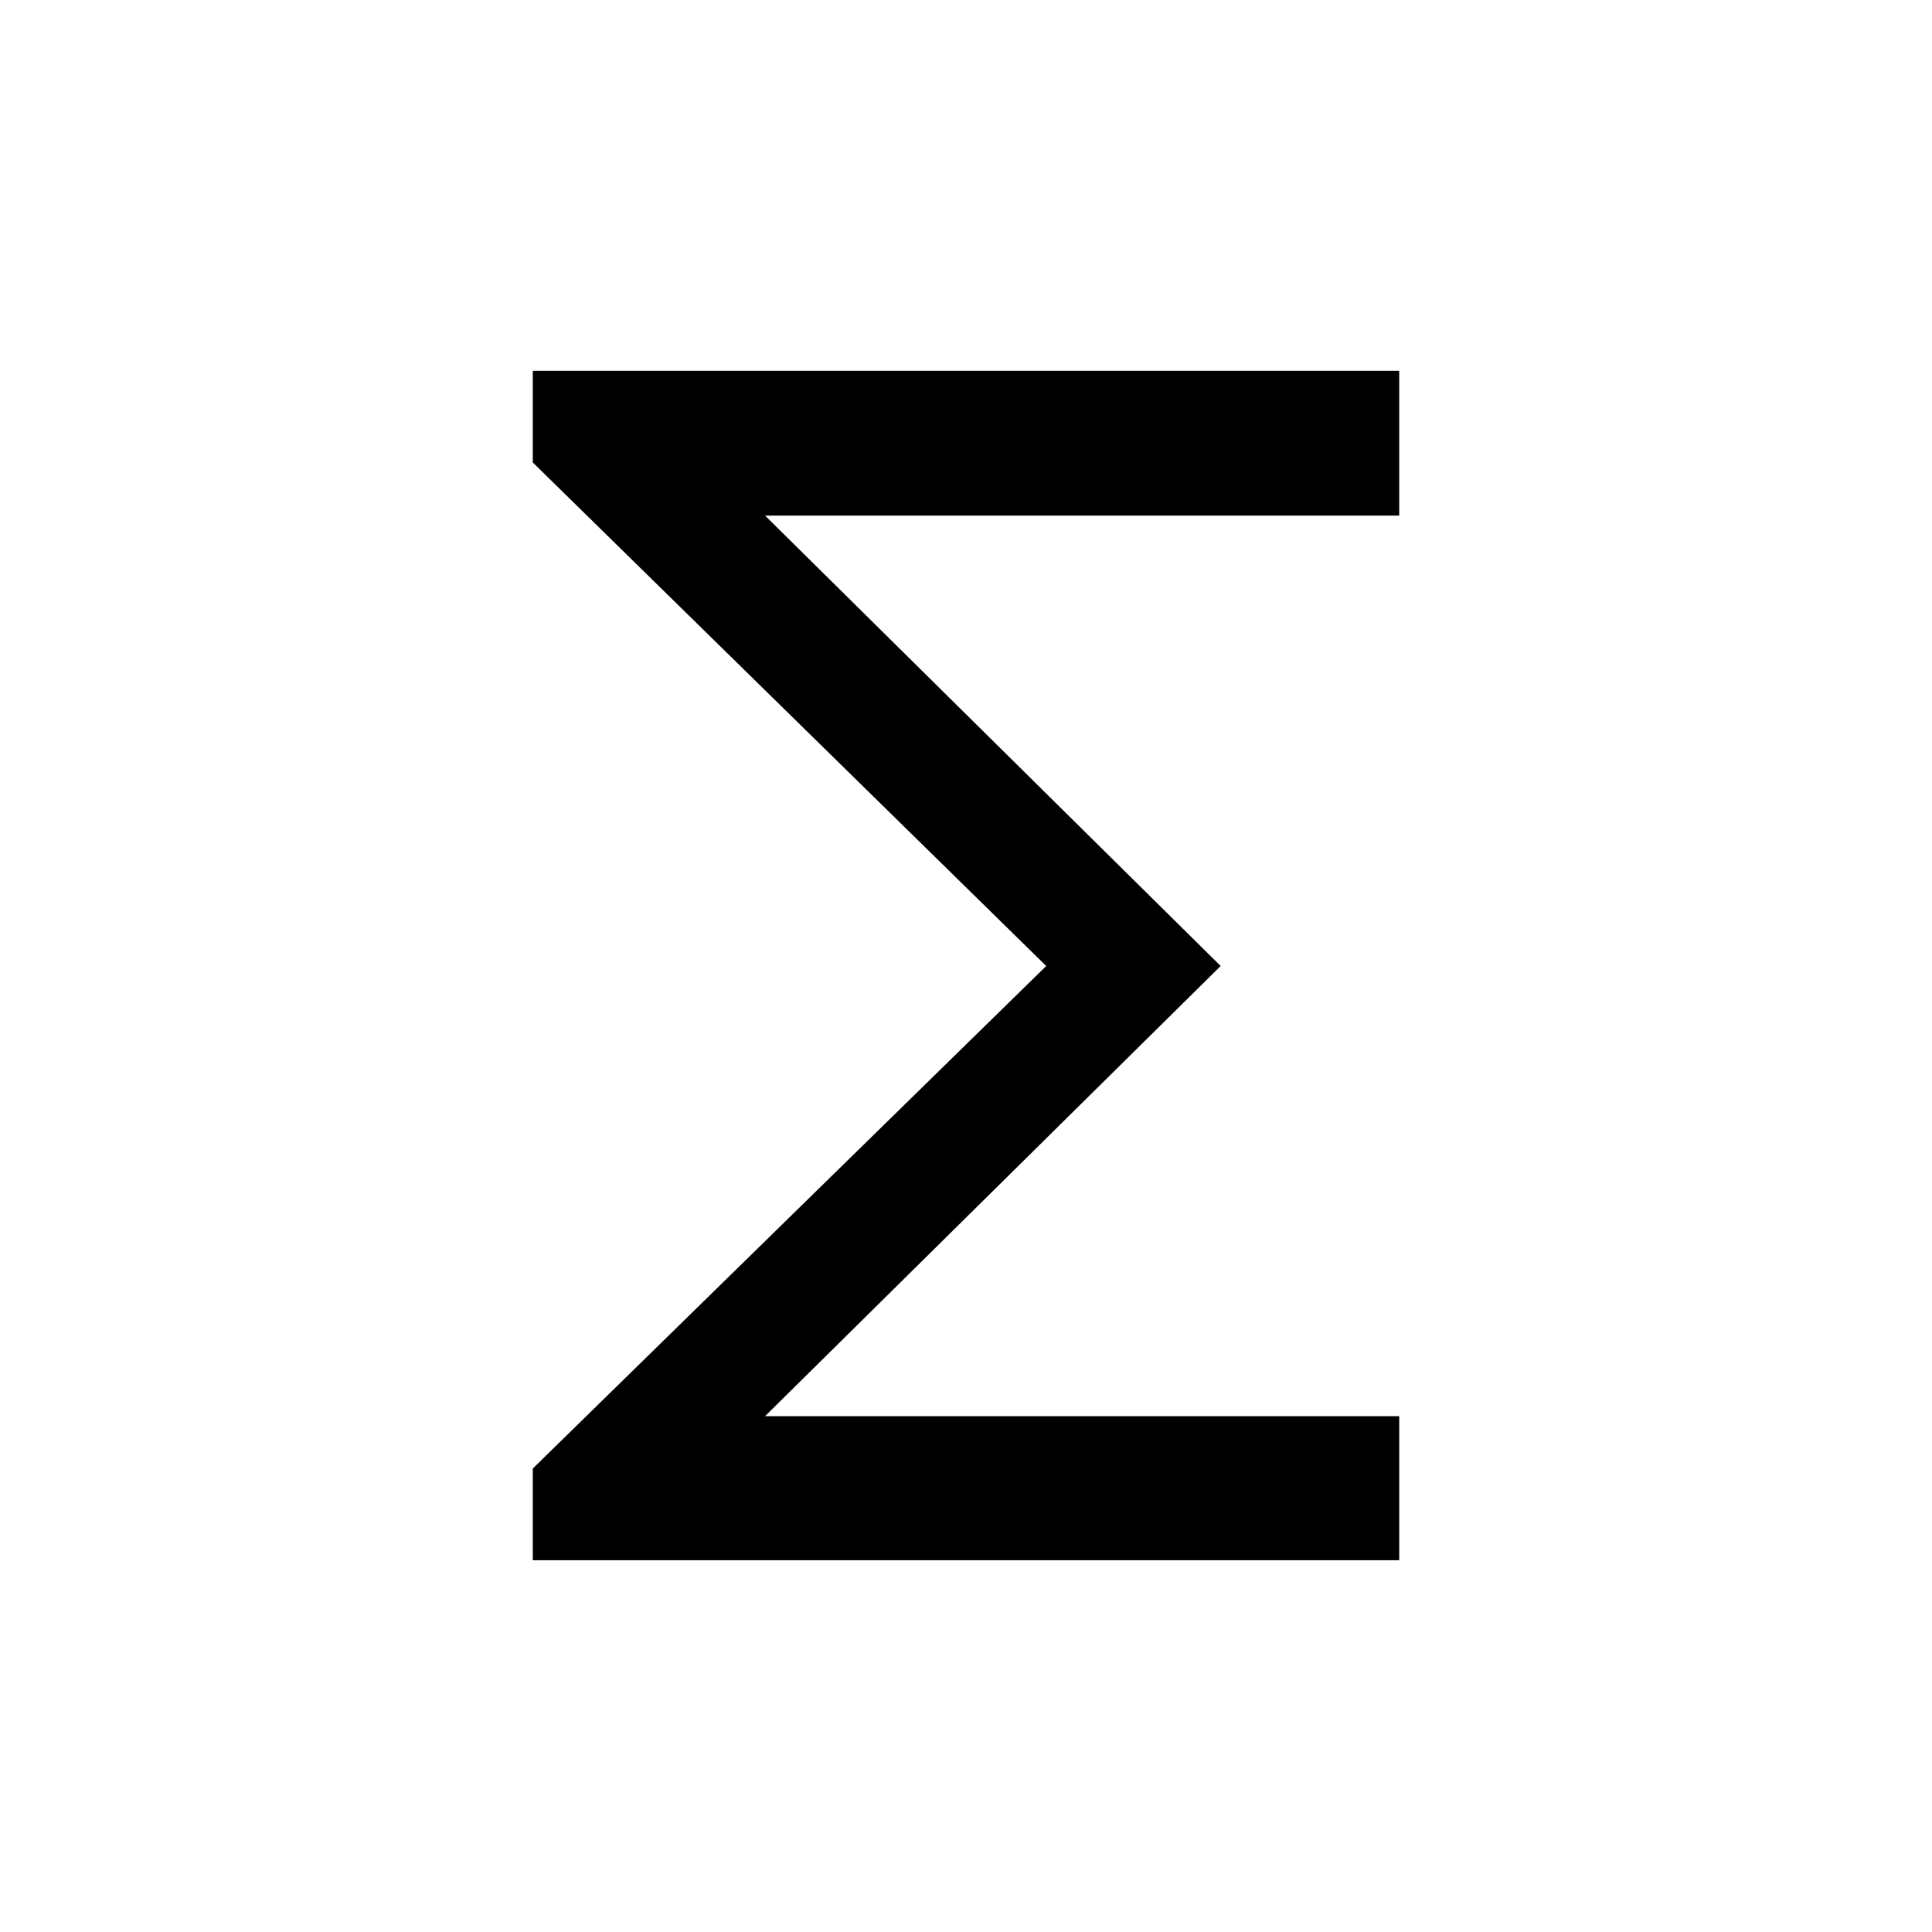 <svg xmlns="http://www.w3.org/2000/svg" height="40" viewBox="0 -960 960 960" width="40"><path d="M264.74-184.74v-45.55L519.86-480 264.74-730.21v-45.55h430.52v71.96h-315.1L606.54-480 380.16-256.32h315.1v71.58H264.74Z"/></svg>